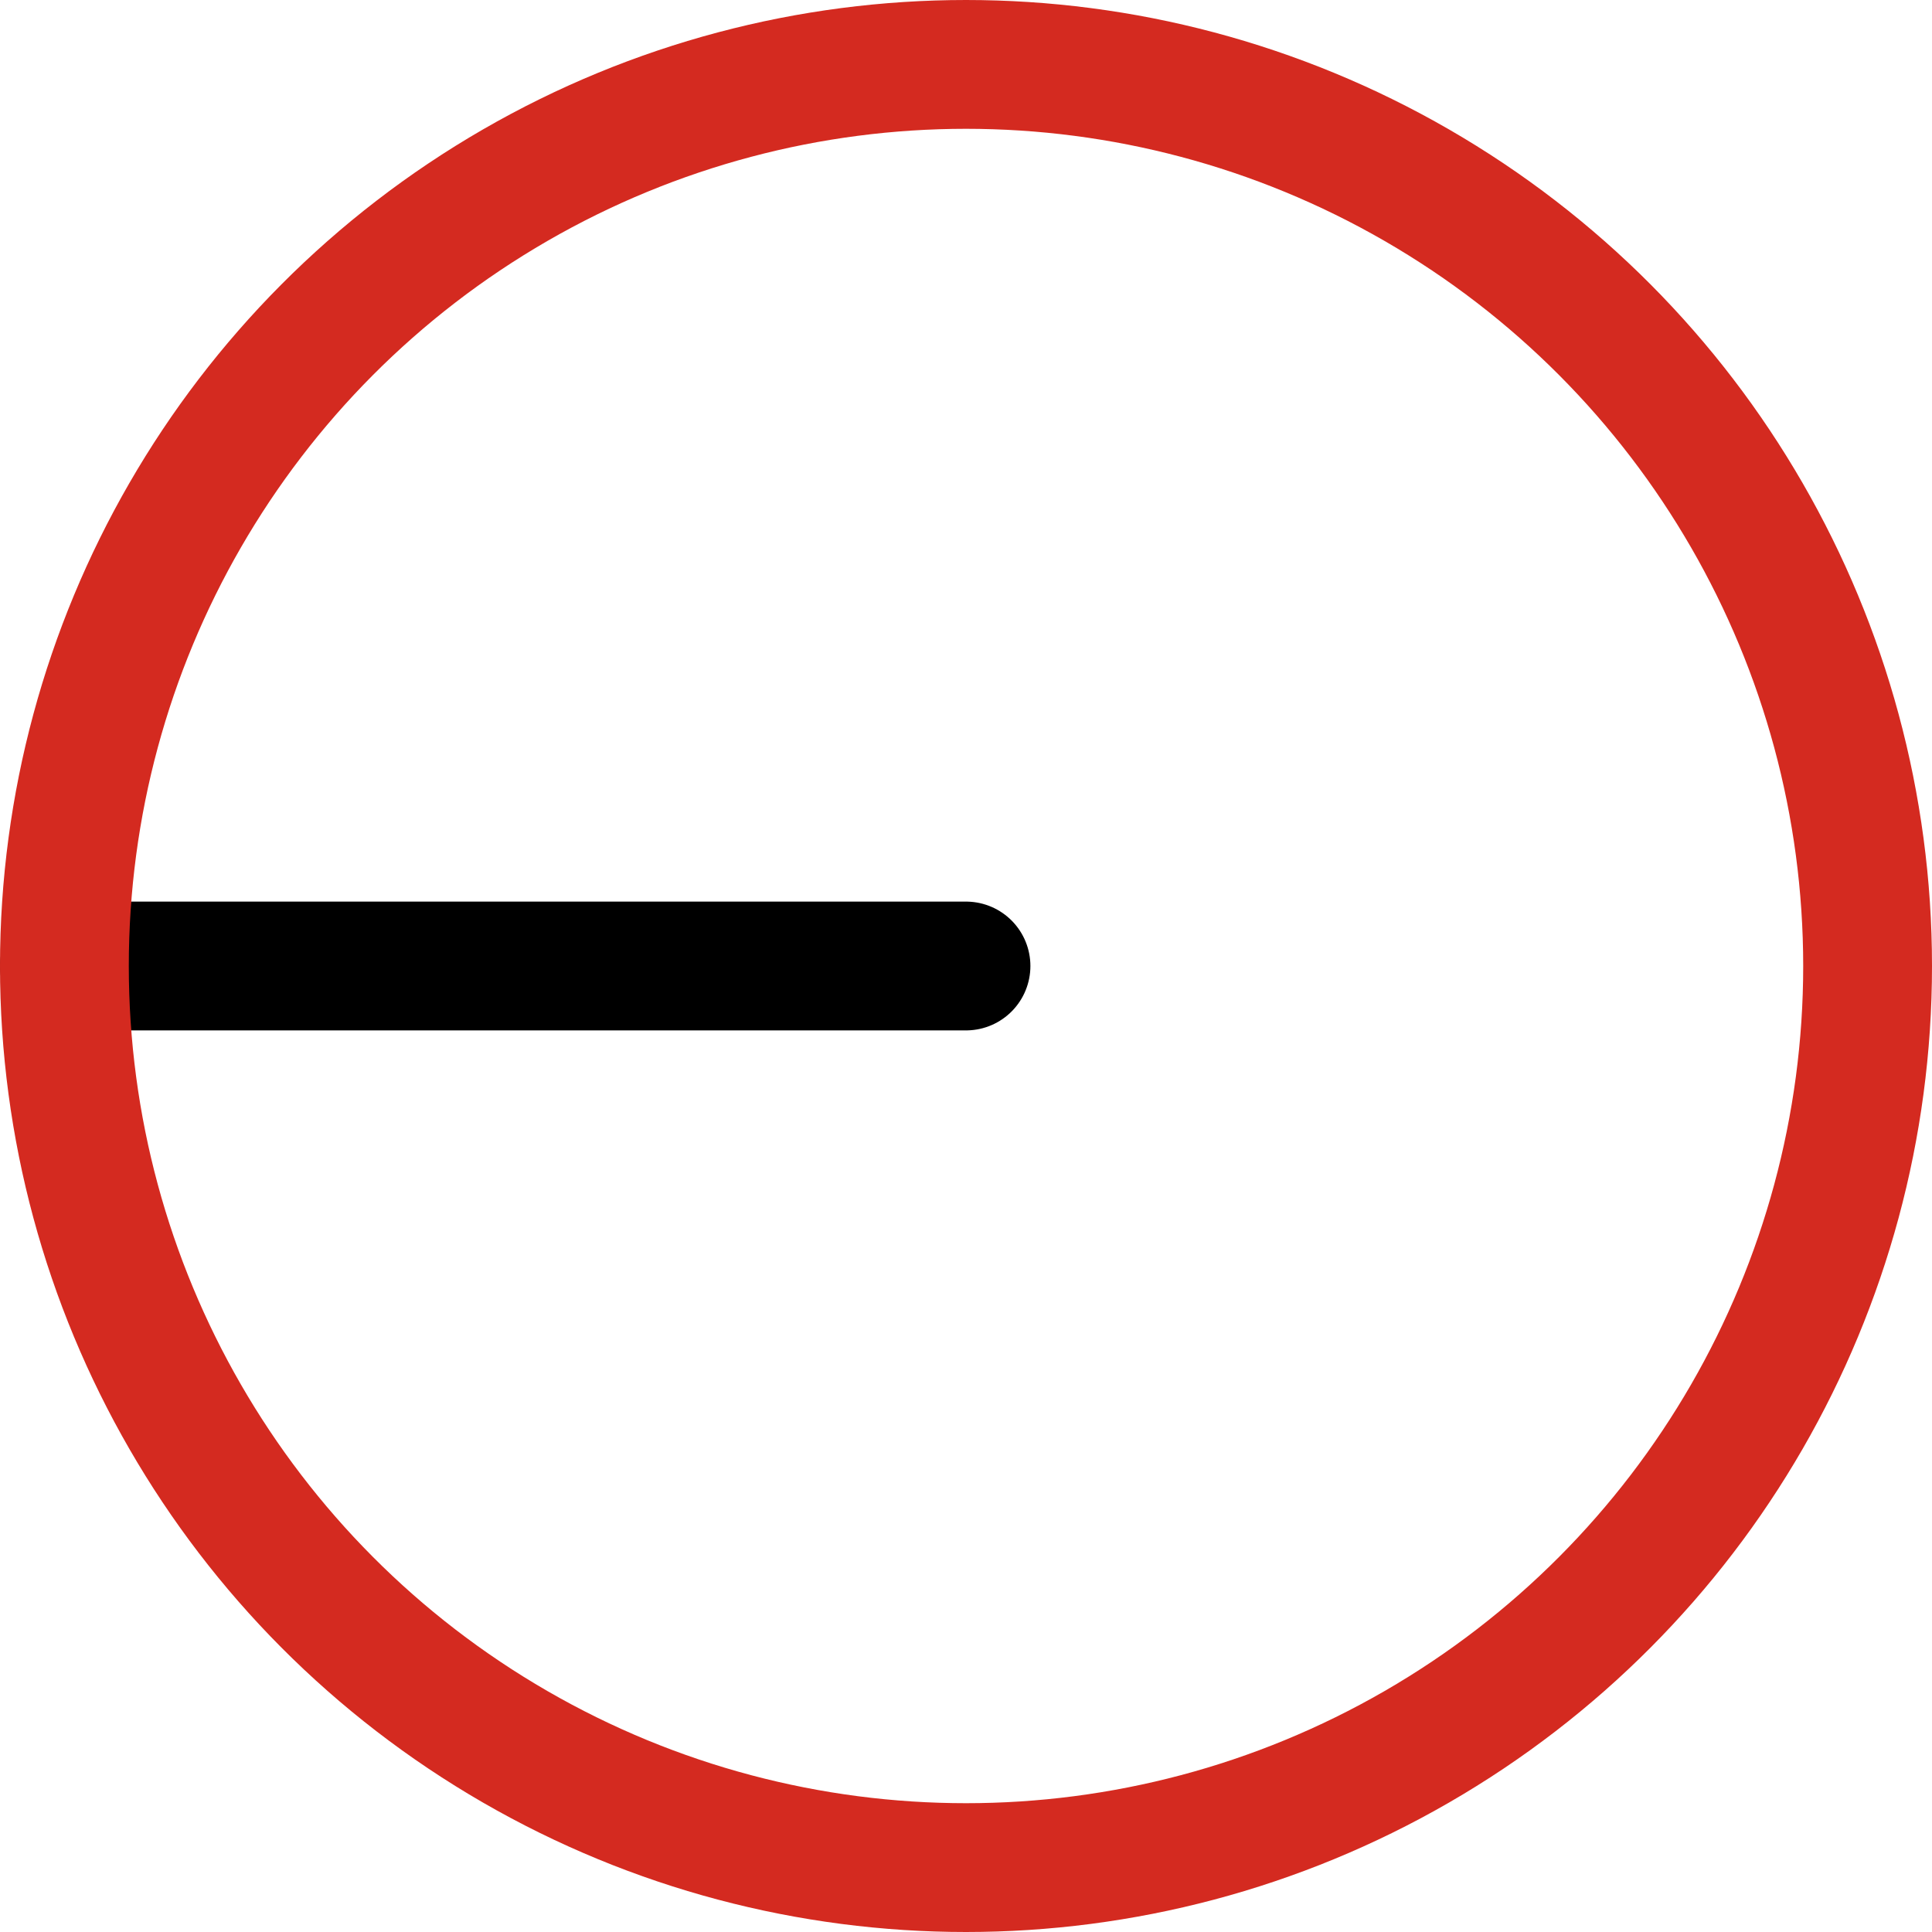 <svg xmlns="http://www.w3.org/2000/svg" class="inline middle" viewBox="0 0 75 75" preserveAspectRatio="xMidYMid meet" role="img">
  <title>Book 1, Prop 1 -- Red circle and black line</title>
  <line class="stroke-black" x1="2.5" y1="37.5" x2="37.5" y2="37.5" style="stroke:#000000;stroke-width:5;stroke-opacity:1;stroke-linecap:round;stroke-linejoin:round;fill-opacity:0;"/>
  <circle class="stroke-red" cx="37.5" cy="37.5" r="35" style="stroke:#d42a20;stroke-width:5;stroke-opacity:1;stroke-linecap:round;stroke-linejoin:round;fill-opacity:0;"/>
</svg>
